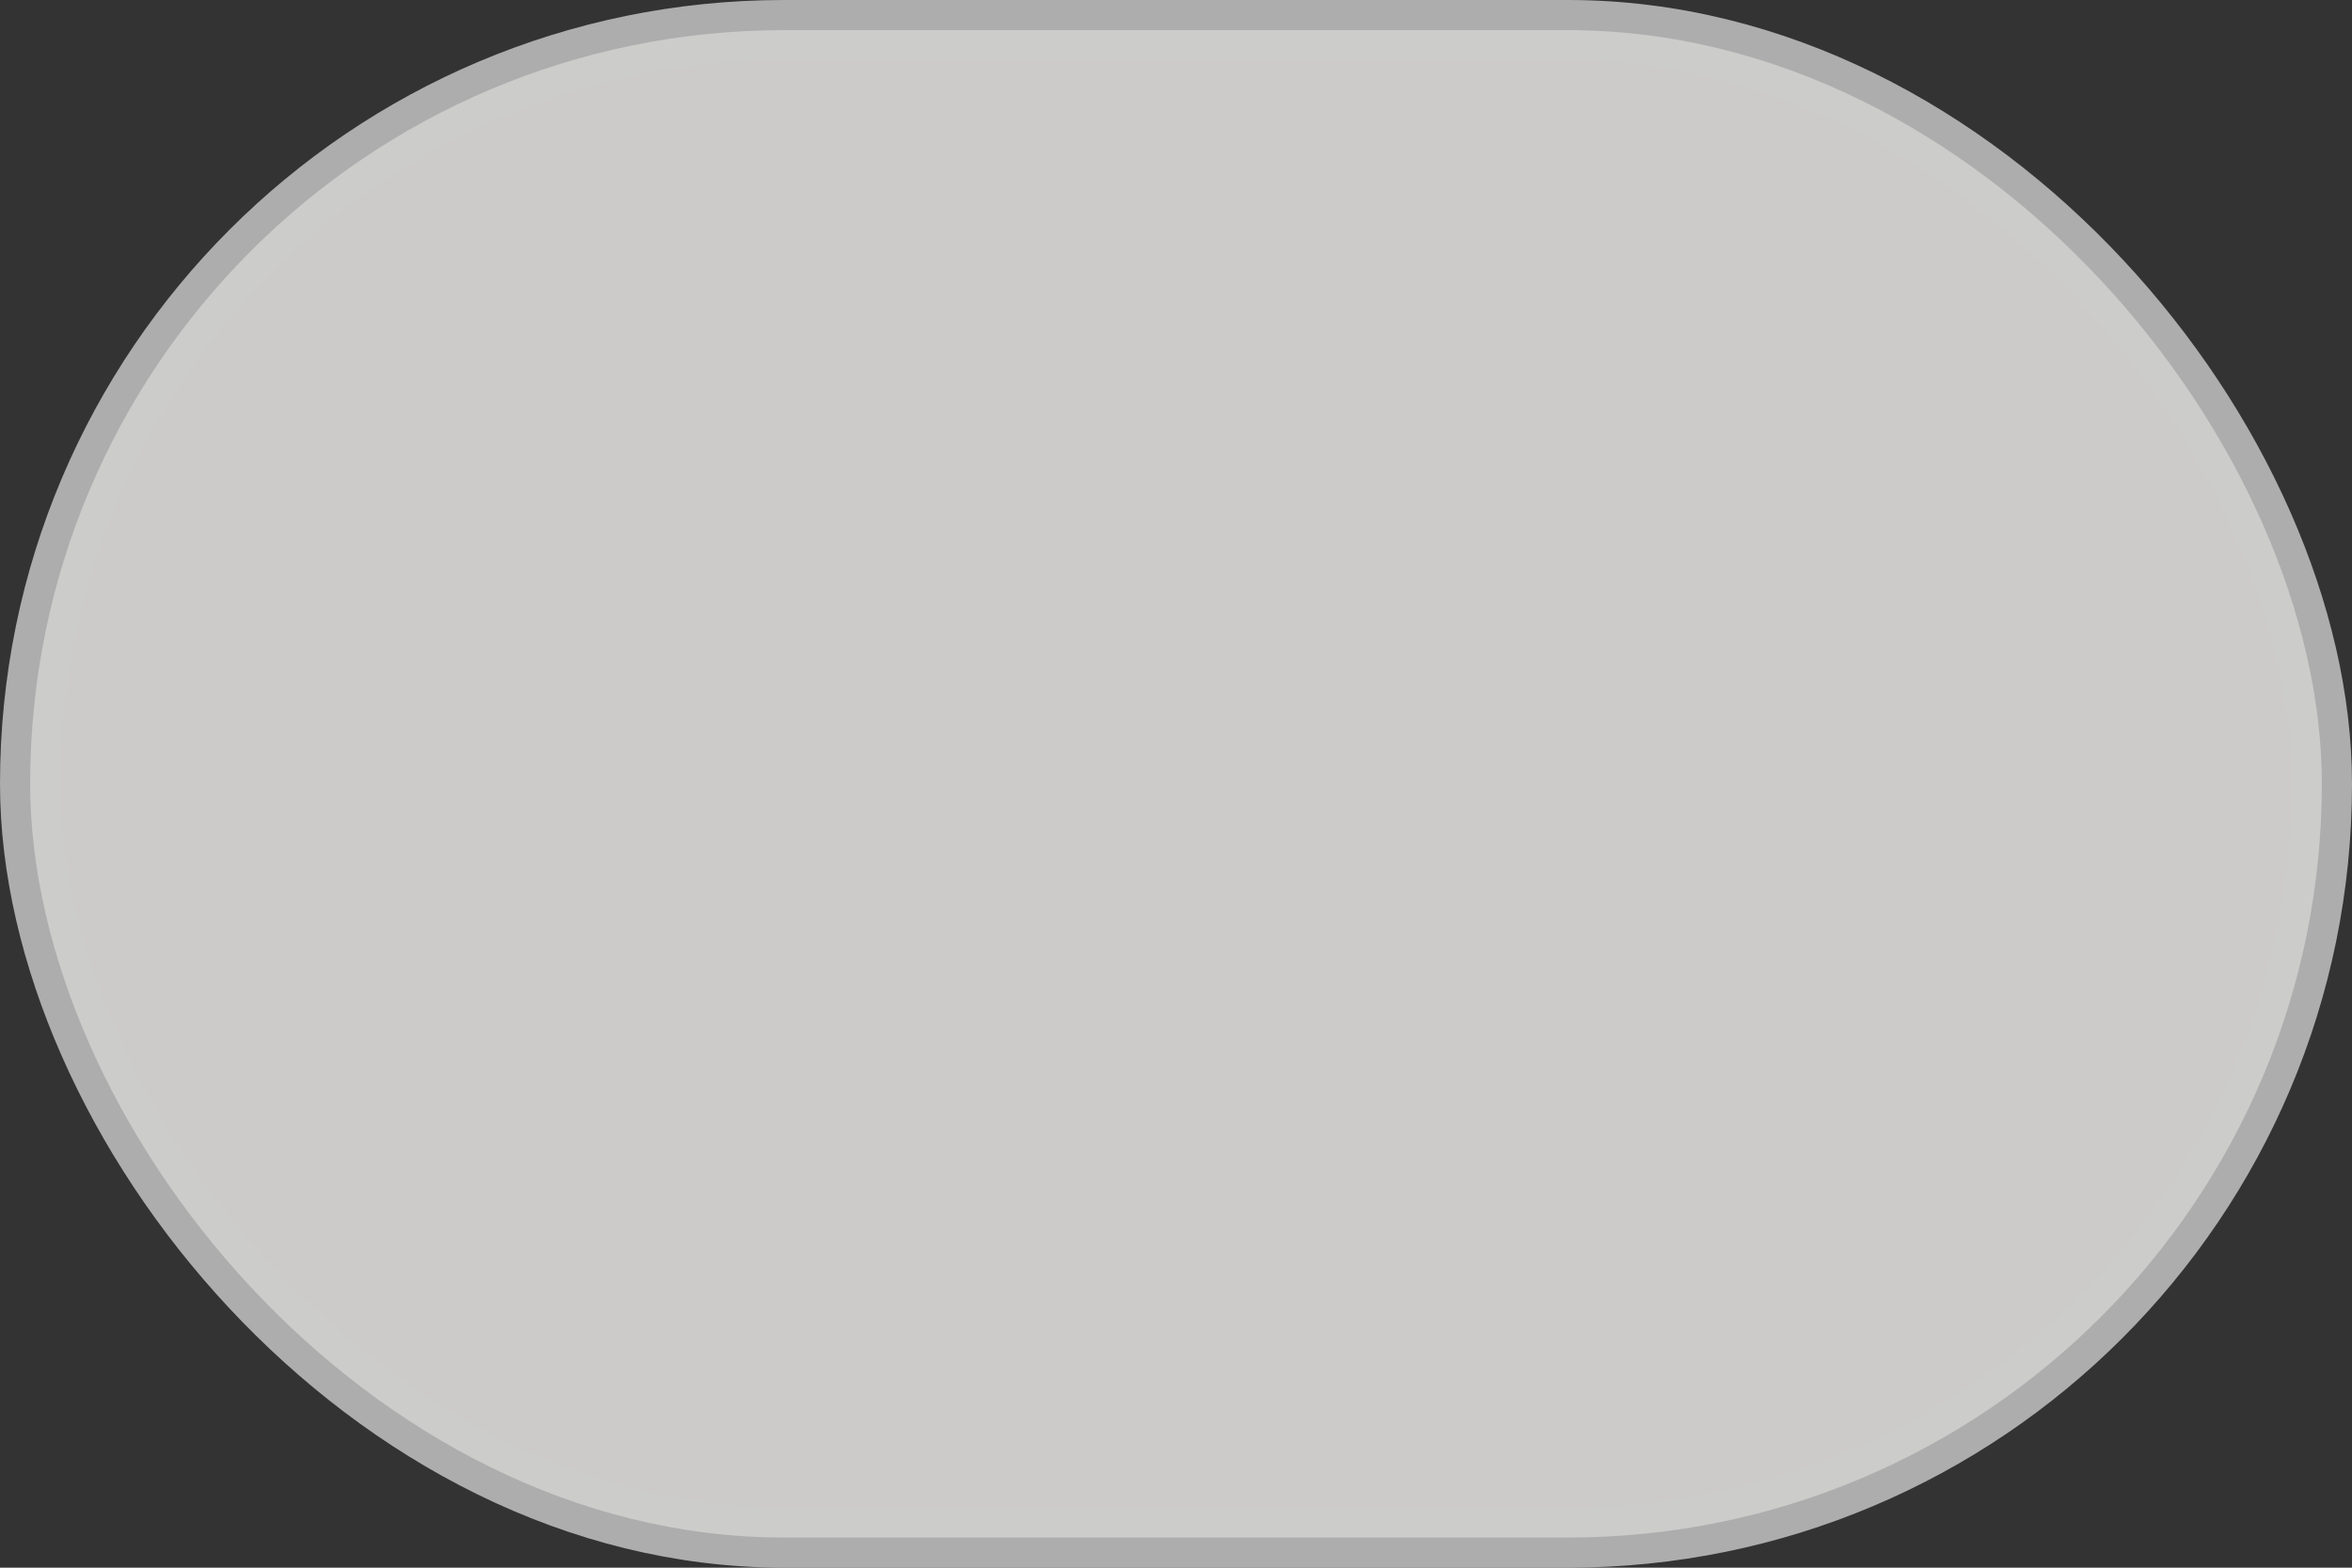 <?xml version="1.0" encoding="UTF-8" standalone="no"?>
<!-- Created with Inkscape (http://www.inkscape.org/) -->

<svg
   xmlns:dc="http://purl.org/dc/elements/1.1/"
   xmlns:cc="http://creativecommons.org/ns#"
   xmlns:rdf="http://www.w3.org/1999/02/22-rdf-syntax-ns#"
   xmlns:svg="http://www.w3.org/2000/svg"
   xmlns="http://www.w3.org/2000/svg"
   xmlns:xlink="http://www.w3.org/1999/xlink"
   xmlns:sodipodi="http://sodipodi.sourceforge.net/DTD/sodipodi-0.dtd"
   xmlns:inkscape="http://www.inkscape.org/namespaces/inkscape"
   version="1.0"
   width="39"
   height="26"
   id="svg2"
   sodipodi:version="0.32"
   inkscape:version="0.48.0 r9654"
   sodipodi:docname="badge.svg"
   inkscape:output_extension="org.inkscape.output.svg.inkscape">
  <rect width="100%" height="100%" fill="#333333" stroke="none"/>
  <sodipodi:namedview
     inkscape:window-height="997"
     inkscape:window-width="1680"
     inkscape:pageshadow="2"
     inkscape:pageopacity="0.0"
     guidetolerance="10.0"
     gridtolerance="10.0"
     objecttolerance="10.0"
     borderopacity="1.0"
     bordercolor="#666666"
     pagecolor="#ffffff"
     id="base"
     showgrid="false"
     inkscape:zoom="20.161609"
     inkscape:cx="5.9009257"
     inkscape:cy="12.136191"
     inkscape:window-x="0"
     inkscape:window-y="24"
     inkscape:current-layer="svg2"
     inkscape:window-maximized="1" />
  <defs
     id="defs4">
    <inkscape:perspective
       sodipodi:type="inkscape:persp3d"
       inkscape:vp_x="0 : 13 : 1"
       inkscape:vp_y="0 : 1000 : 0"
       inkscape:vp_z="39 : 13 : 1"
       inkscape:persp3d-origin="19.5 : 8.6666667 : 1"
       id="perspective11" />
    <linearGradient
       id="linearGradient3154"
       inkscape:collect="always">
      <stop
         id="stop3156"
         offset="0"
         style="stop-color:#ffffff;stop-opacity:1;" />
      <stop
         id="stop3158"
         offset="1"
         style="stop-color:#ffffff;stop-opacity:0;" />
    </linearGradient>
    <linearGradient
       inkscape:collect="always"
       xlink:href="#linearGradient3154"
       id="linearGradient2407"
       gradientUnits="userSpaceOnUse"
       x1="46.49"
       y1="-0.055"
       x2="46.49"
       y2="6.159"
       gradientTransform="translate(-144.834,-53.506)" />
  </defs>
  <rect
     width="38"
     height="25"
     rx="12.5"
     ry="12.5"
     x="0.5"
     y="0.5"
     id="rect2400"
     style="opacity:0.8;color:#000000;fill:#f2f1f0;fill-opacity:1;fill-rule:nonzero;stroke:#cccccc;stroke-width:1;stroke-linecap:butt;stroke-linejoin:miter;stroke-miterlimit:4;stroke-opacity:1;stroke-dasharray:none;stroke-dashoffset:0;marker:none;visibility:visible;display:inline;overflow:visible;enable-background:accumulate" />
</svg>
